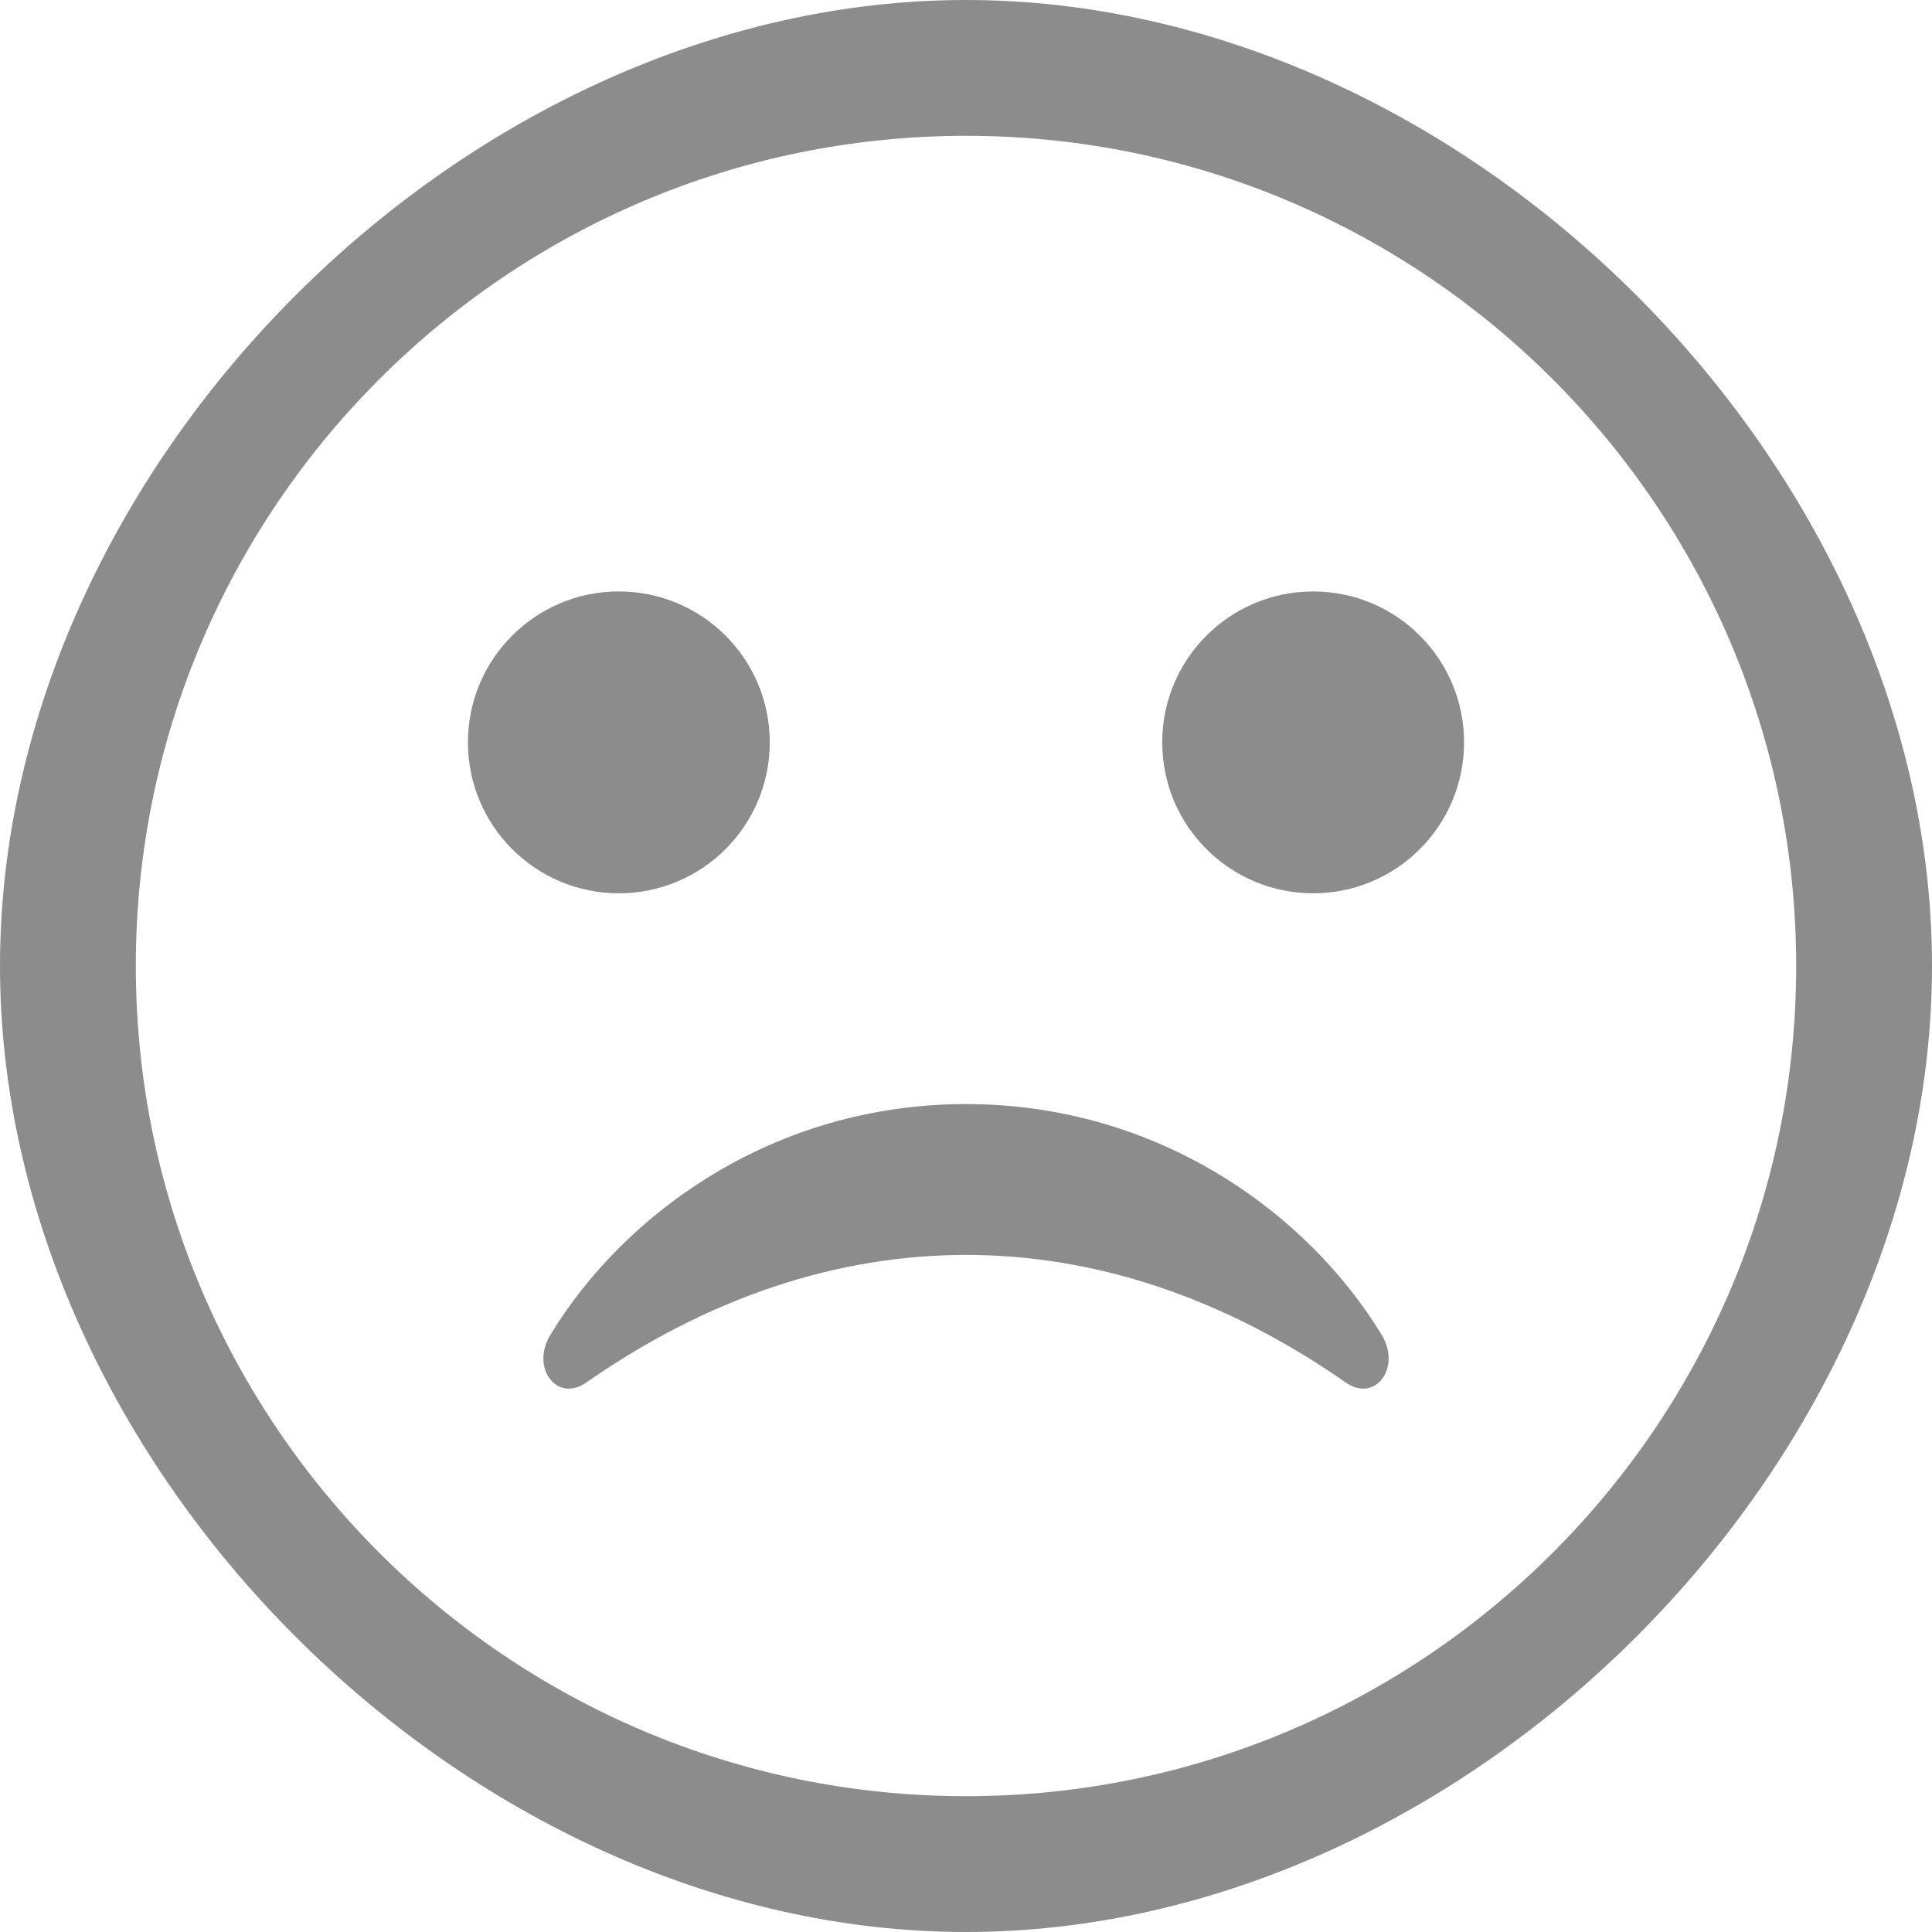 <svg width="30" height="30" viewBox="0 0 30 30" fill="none" xmlns="http://www.w3.org/2000/svg">
<g clip-path="url(#clip0_9763_701)">
<path d="M15 0C7.234 0 0 7.234 0 15C0 22.766 7.234 30 15 30C22.766 30 30 22.766 30 15C30 7.234 22.766 0 15 0ZM15 27.891C7.892 27.891 2.109 22.108 2.109 15C2.109 7.892 7.892 2.109 15 2.109C22.108 2.109 27.891 7.892 27.891 15C27.891 22.108 22.108 27.891 15 27.891Z" fill="#8C8C8C"/>
<path d="M9.609 13.871C10.904 13.871 11.953 12.822 11.953 11.527C11.953 10.233 10.904 9.184 9.609 9.184C8.315 9.184 7.266 10.233 7.266 11.527C7.266 12.822 8.315 13.871 9.609 13.871Z" fill="#8C8C8C"/>
<path d="M20.391 13.871C21.685 13.871 22.734 12.822 22.734 11.527C22.734 10.233 21.685 9.184 20.391 9.184C19.096 9.184 18.047 10.233 18.047 11.527C18.047 12.822 19.096 13.871 20.391 13.871Z" fill="#8C8C8C"/>
<path d="M15 17.144C12.021 17.144 9.696 18.833 8.545 20.73C8.236 21.237 8.646 21.786 9.102 21.469C12.903 18.818 17.12 18.833 20.899 21.469C21.354 21.786 21.764 21.237 21.456 20.73C20.303 18.833 17.978 17.144 15 17.144Z" fill="#8C8C8C"/>
</g>
<defs>
<clipPath id="clip0_9763_701">
<rect width="30" height="30" fill="white"/>
</clipPath>
</defs>
</svg>
